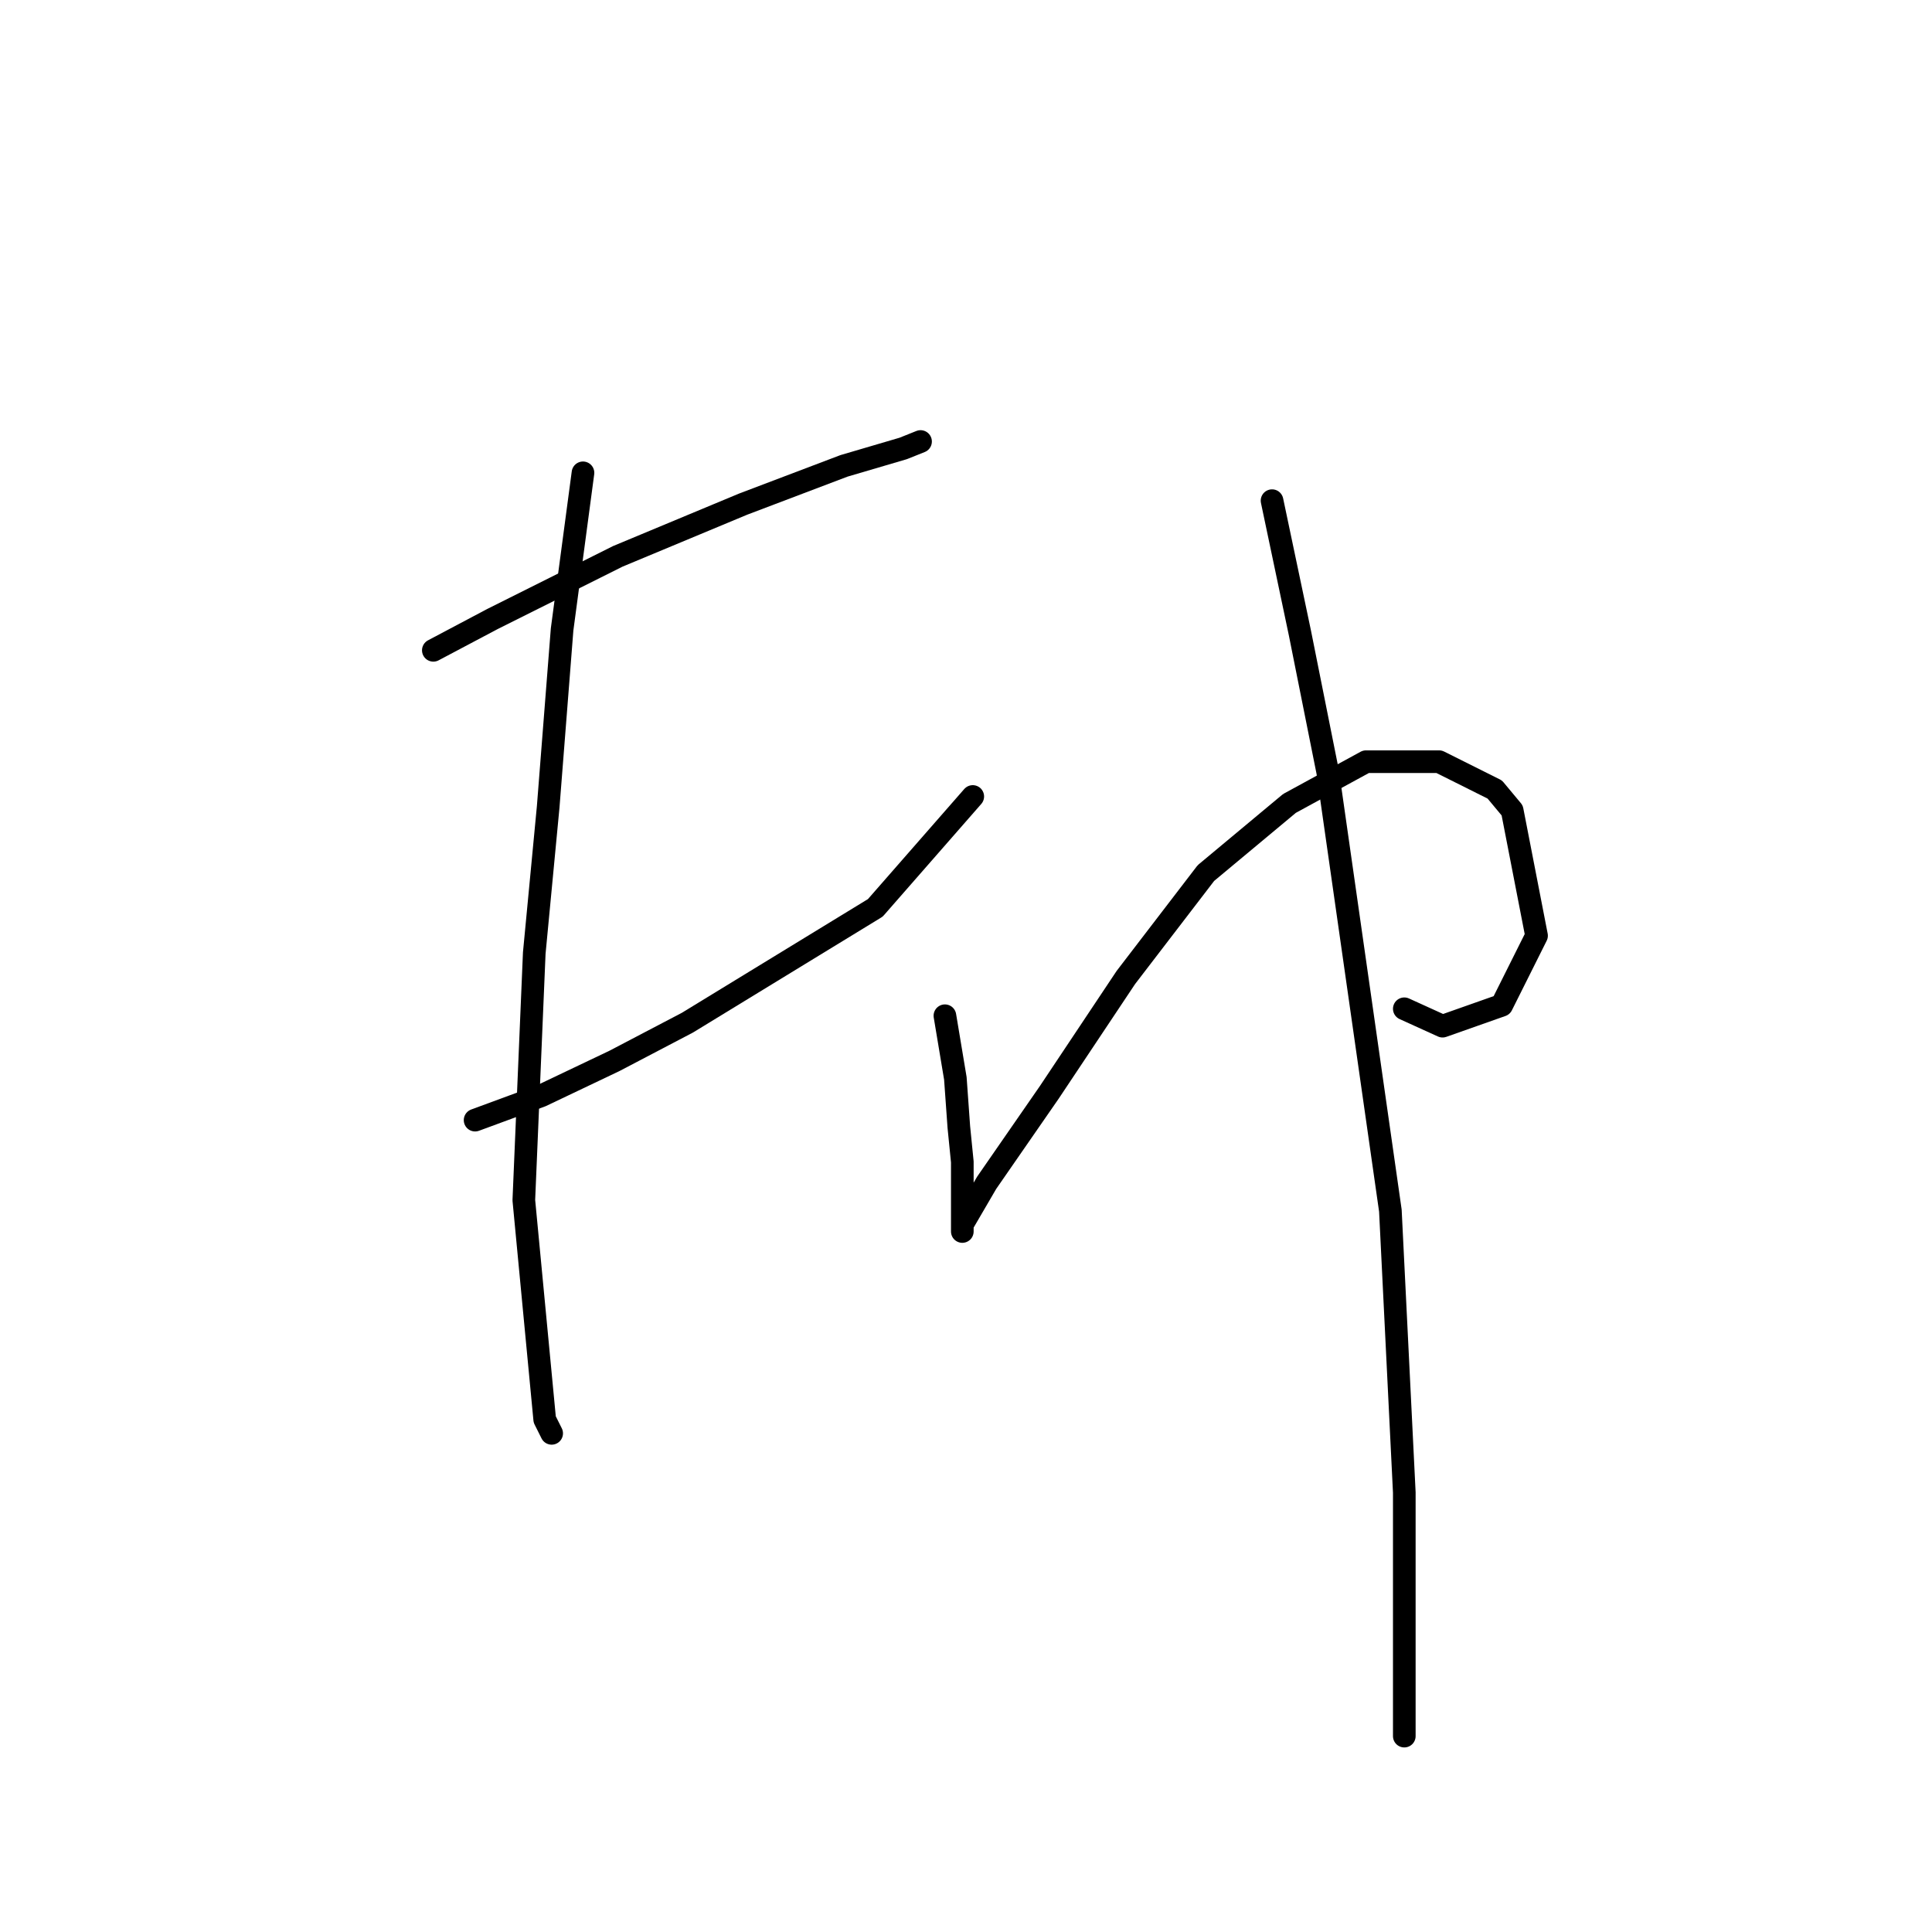 <?xml version="1.0" standalone="no"?>
    <svg width="256" height="256" xmlns="http://www.w3.org/2000/svg" version="1.1">
    <polyline stroke="black" stroke-width="3" stroke-linecap="round" fill="transparent" stroke-linejoin="round" points="57.419 86.17 65.258 82.02 73.559 77.87 81.859 73.72 98.46 66.803 111.833 61.73 119.673 59.424 121.978 58.502 121.978 58.502 " />
        <polyline stroke="black" stroke-width="3" stroke-linecap="round" fill="transparent" stroke-linejoin="round" points="62.953 148.424 71.714 145.196 81.398 140.585 91.082 135.512 115.984 120.295 128.896 105.538 128.896 105.538 " />
        <polyline stroke="black" stroke-width="3" stroke-linecap="round" fill="transparent" stroke-linejoin="round" points="77.248 62.652 74.481 83.404 72.637 106.922 70.792 126.289 69.409 159.03 72.176 188.082 73.098 189.926 73.098 189.926 " />
        <polyline stroke="black" stroke-width="3" stroke-linecap="round" fill="transparent" stroke-linejoin="round" points="125.206 134.59 126.59 142.89 127.051 149.346 127.512 153.958 127.512 159.952 127.512 161.797 127.512 163.18 127.512 162.258 130.74 156.724 139.041 144.735 149.186 129.517 159.792 115.683 170.859 106.46 181.004 100.927 190.688 100.927 198.066 104.616 200.372 107.383 203.6 123.984 198.989 133.206 191.149 135.973 186.077 133.668 186.077 133.668 " />
        <polyline stroke="black" stroke-width="3" stroke-linecap="round" fill="transparent" stroke-linejoin="round" points="168.553 66.341 172.243 83.865 175.932 102.31 184.232 160.414 186.077 197.766 186.077 230.045 186.077 230.045 " />
        </svg>